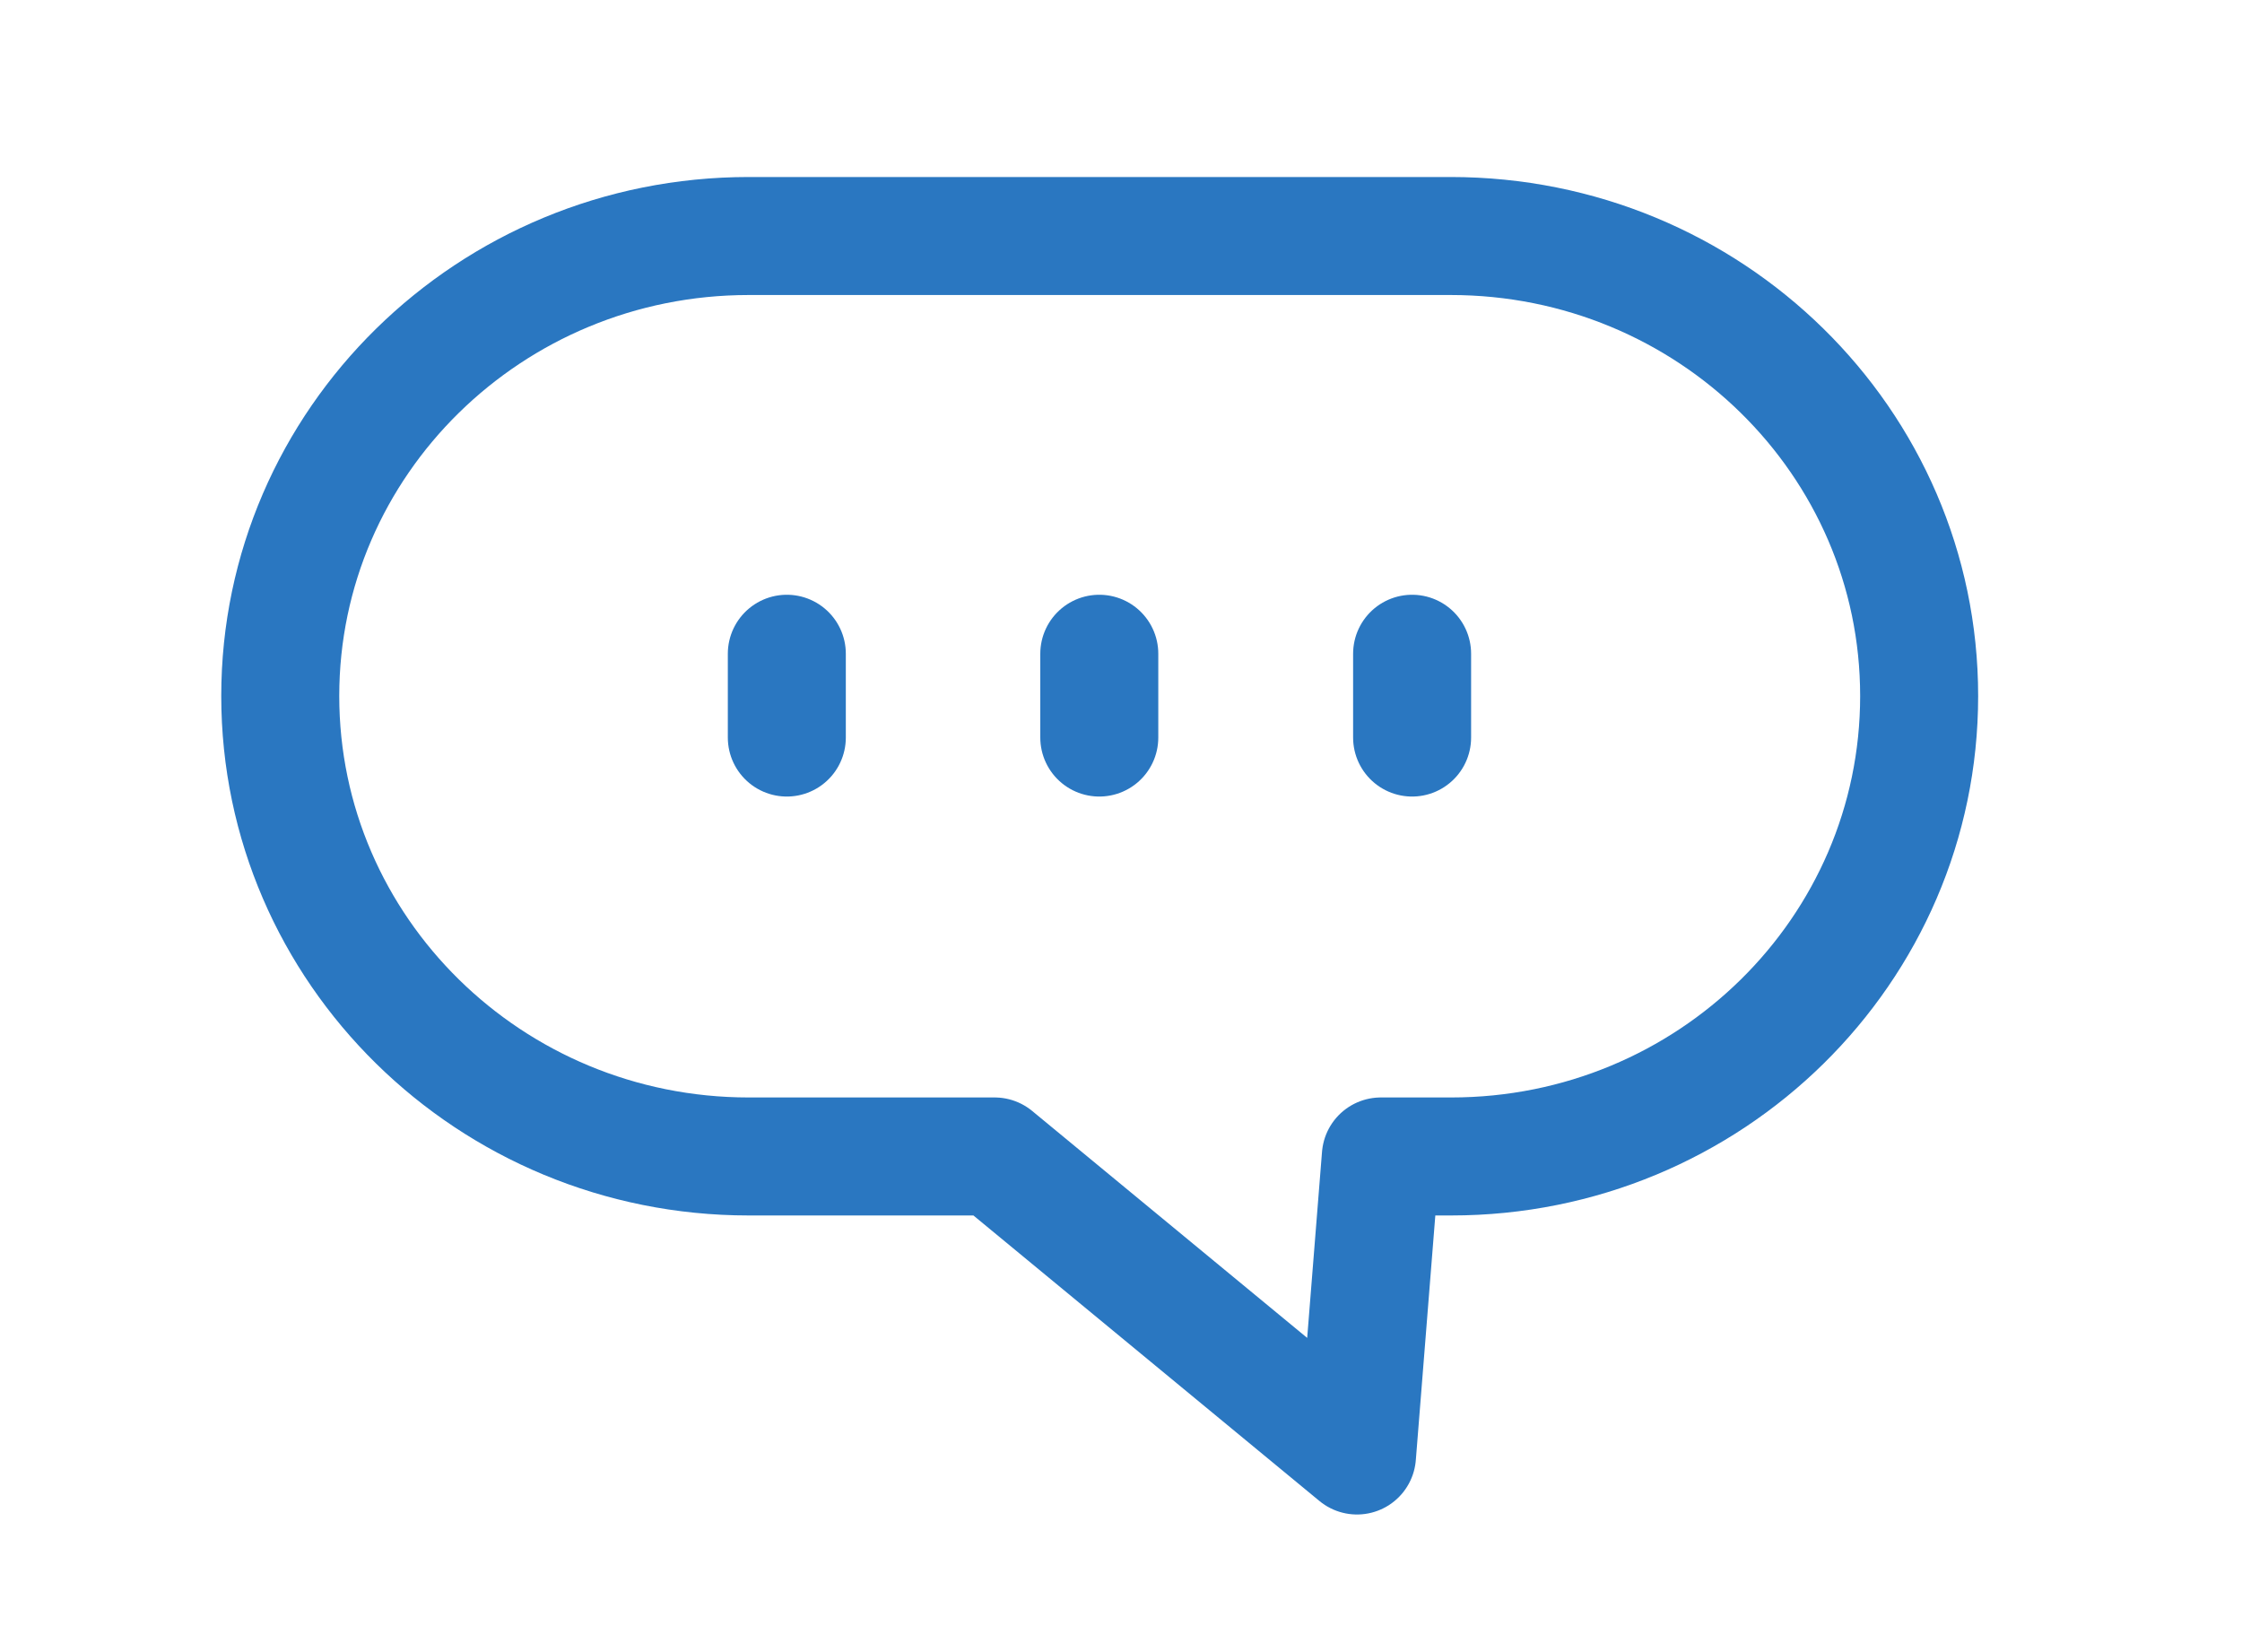 <svg width="19" height="14" viewBox="0 0 19 14" fill="none" xmlns="http://www.w3.org/2000/svg">
<g id="Frame 327">
<g id="Group 134">
<path id="Vector" d="M12.294 2H6.345C4.152 2 2.375 3.747 2.375 5.898C2.375 8.05 4.152 9.8 6.345 9.8H8.429L11.5 12.334L11.702 9.8H12.298C14.49 9.8 16.264 8.053 16.264 5.898C16.264 3.743 14.487 2 12.294 2Z" stroke="#2A77C1" stroke-linecap="round" stroke-linejoin="round"/>
<g id="Group">
<path id="Vector_2" d="M6.668 5.54V6.25" stroke="#2A77C1" stroke-linecap="round" stroke-linejoin="round"/>
<path id="Vector_3" d="M9.316 5.54V6.25" stroke="#2A77C1" stroke-linecap="round" stroke-linejoin="round"/>
<path id="Vector_4" d="M11.967 5.54V6.25" stroke="#2A77C1" stroke-linecap="round" stroke-linejoin="round"/>
</g>
</g>
</g>
</svg>
